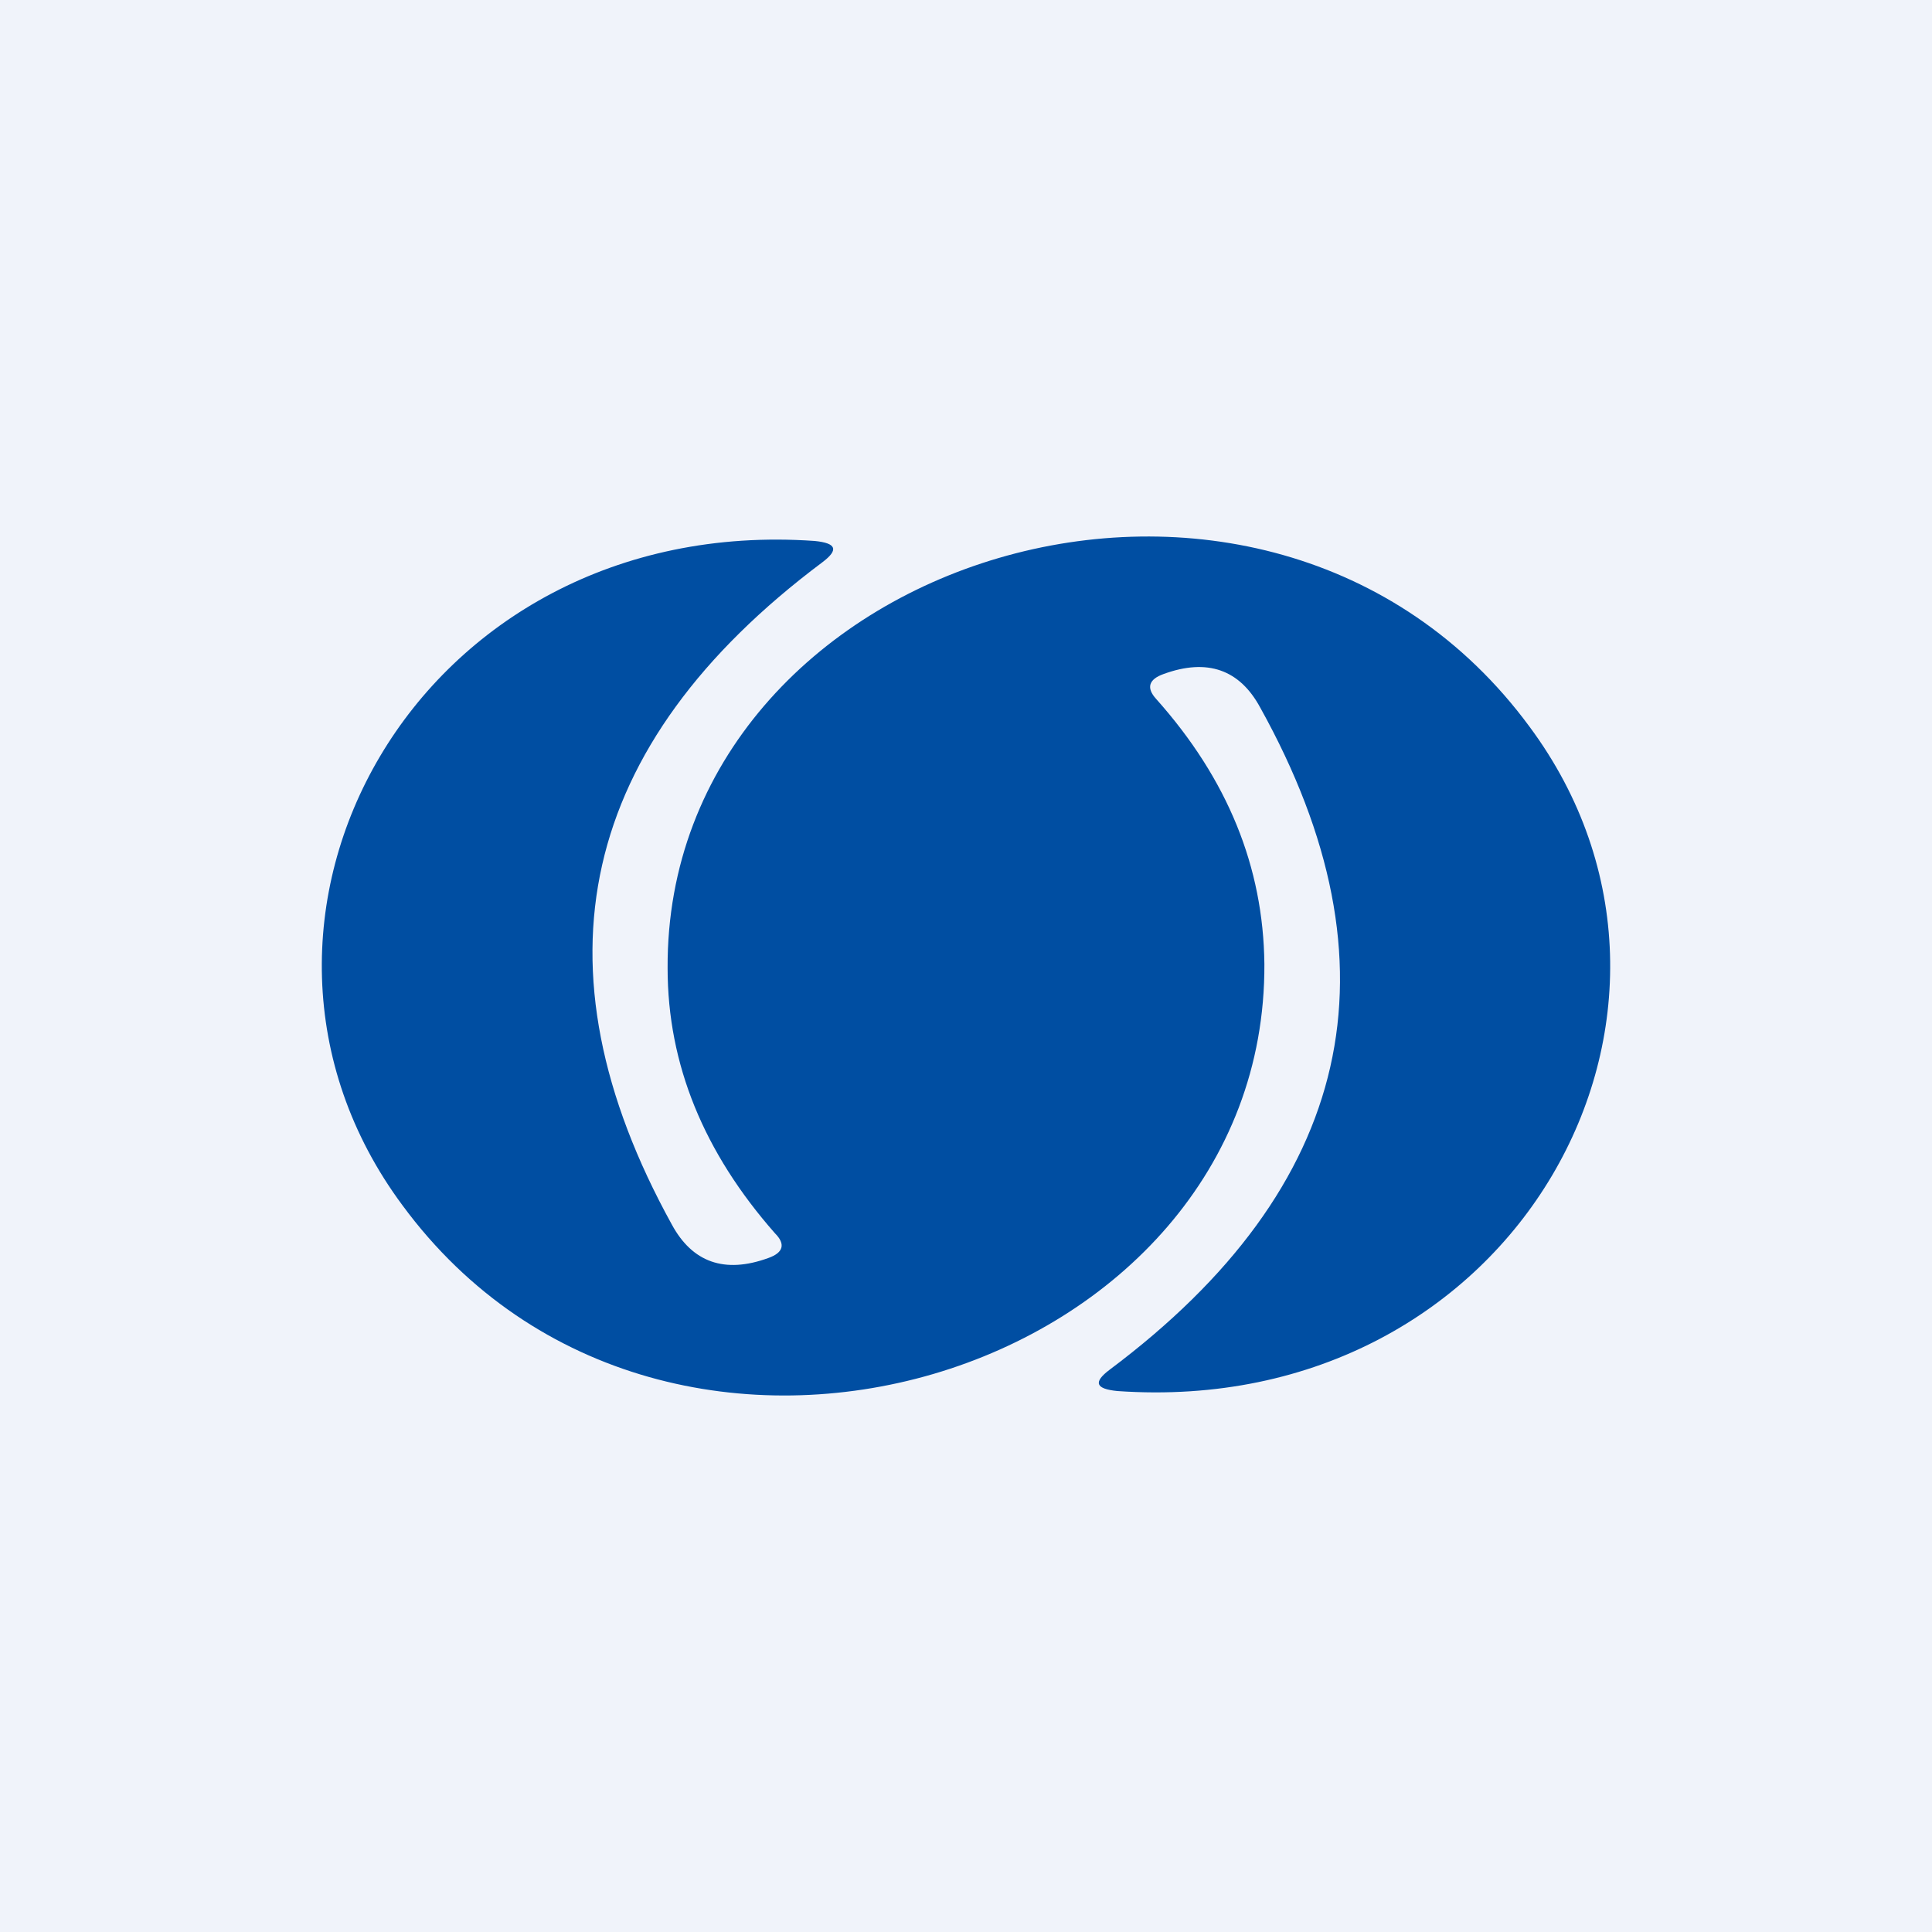 <!-- by TradingView --><svg width="18" height="18" viewBox="0 0 18 18" xmlns="http://www.w3.org/2000/svg"><path fill="#F0F3FA" d="M0 0h18v18H0z"/><path d="M11.78 8.98c.02 3.85-5.57 5.59-8.03 2.25-1.96-2.64.12-6.45 3.84-6.19.2.02.23.08.07.2-2.27 1.7-2.73 3.76-1.4 6.17.19.35.49.46.9.31.14-.05.16-.13.06-.23-.66-.75-1-1.57-1-2.47-.02-3.85 5.57-5.59 8.03-2.25 1.96 2.64-.12 6.45-3.84 6.19-.2-.02-.23-.08-.07-.2 2.27-1.7 2.74-3.76 1.4-6.17-.19-.35-.49-.46-.9-.31-.14.05-.16.13-.07.23.67.75 1 1.57 1.01 2.47Z" fill="#004EA2"/></svg>